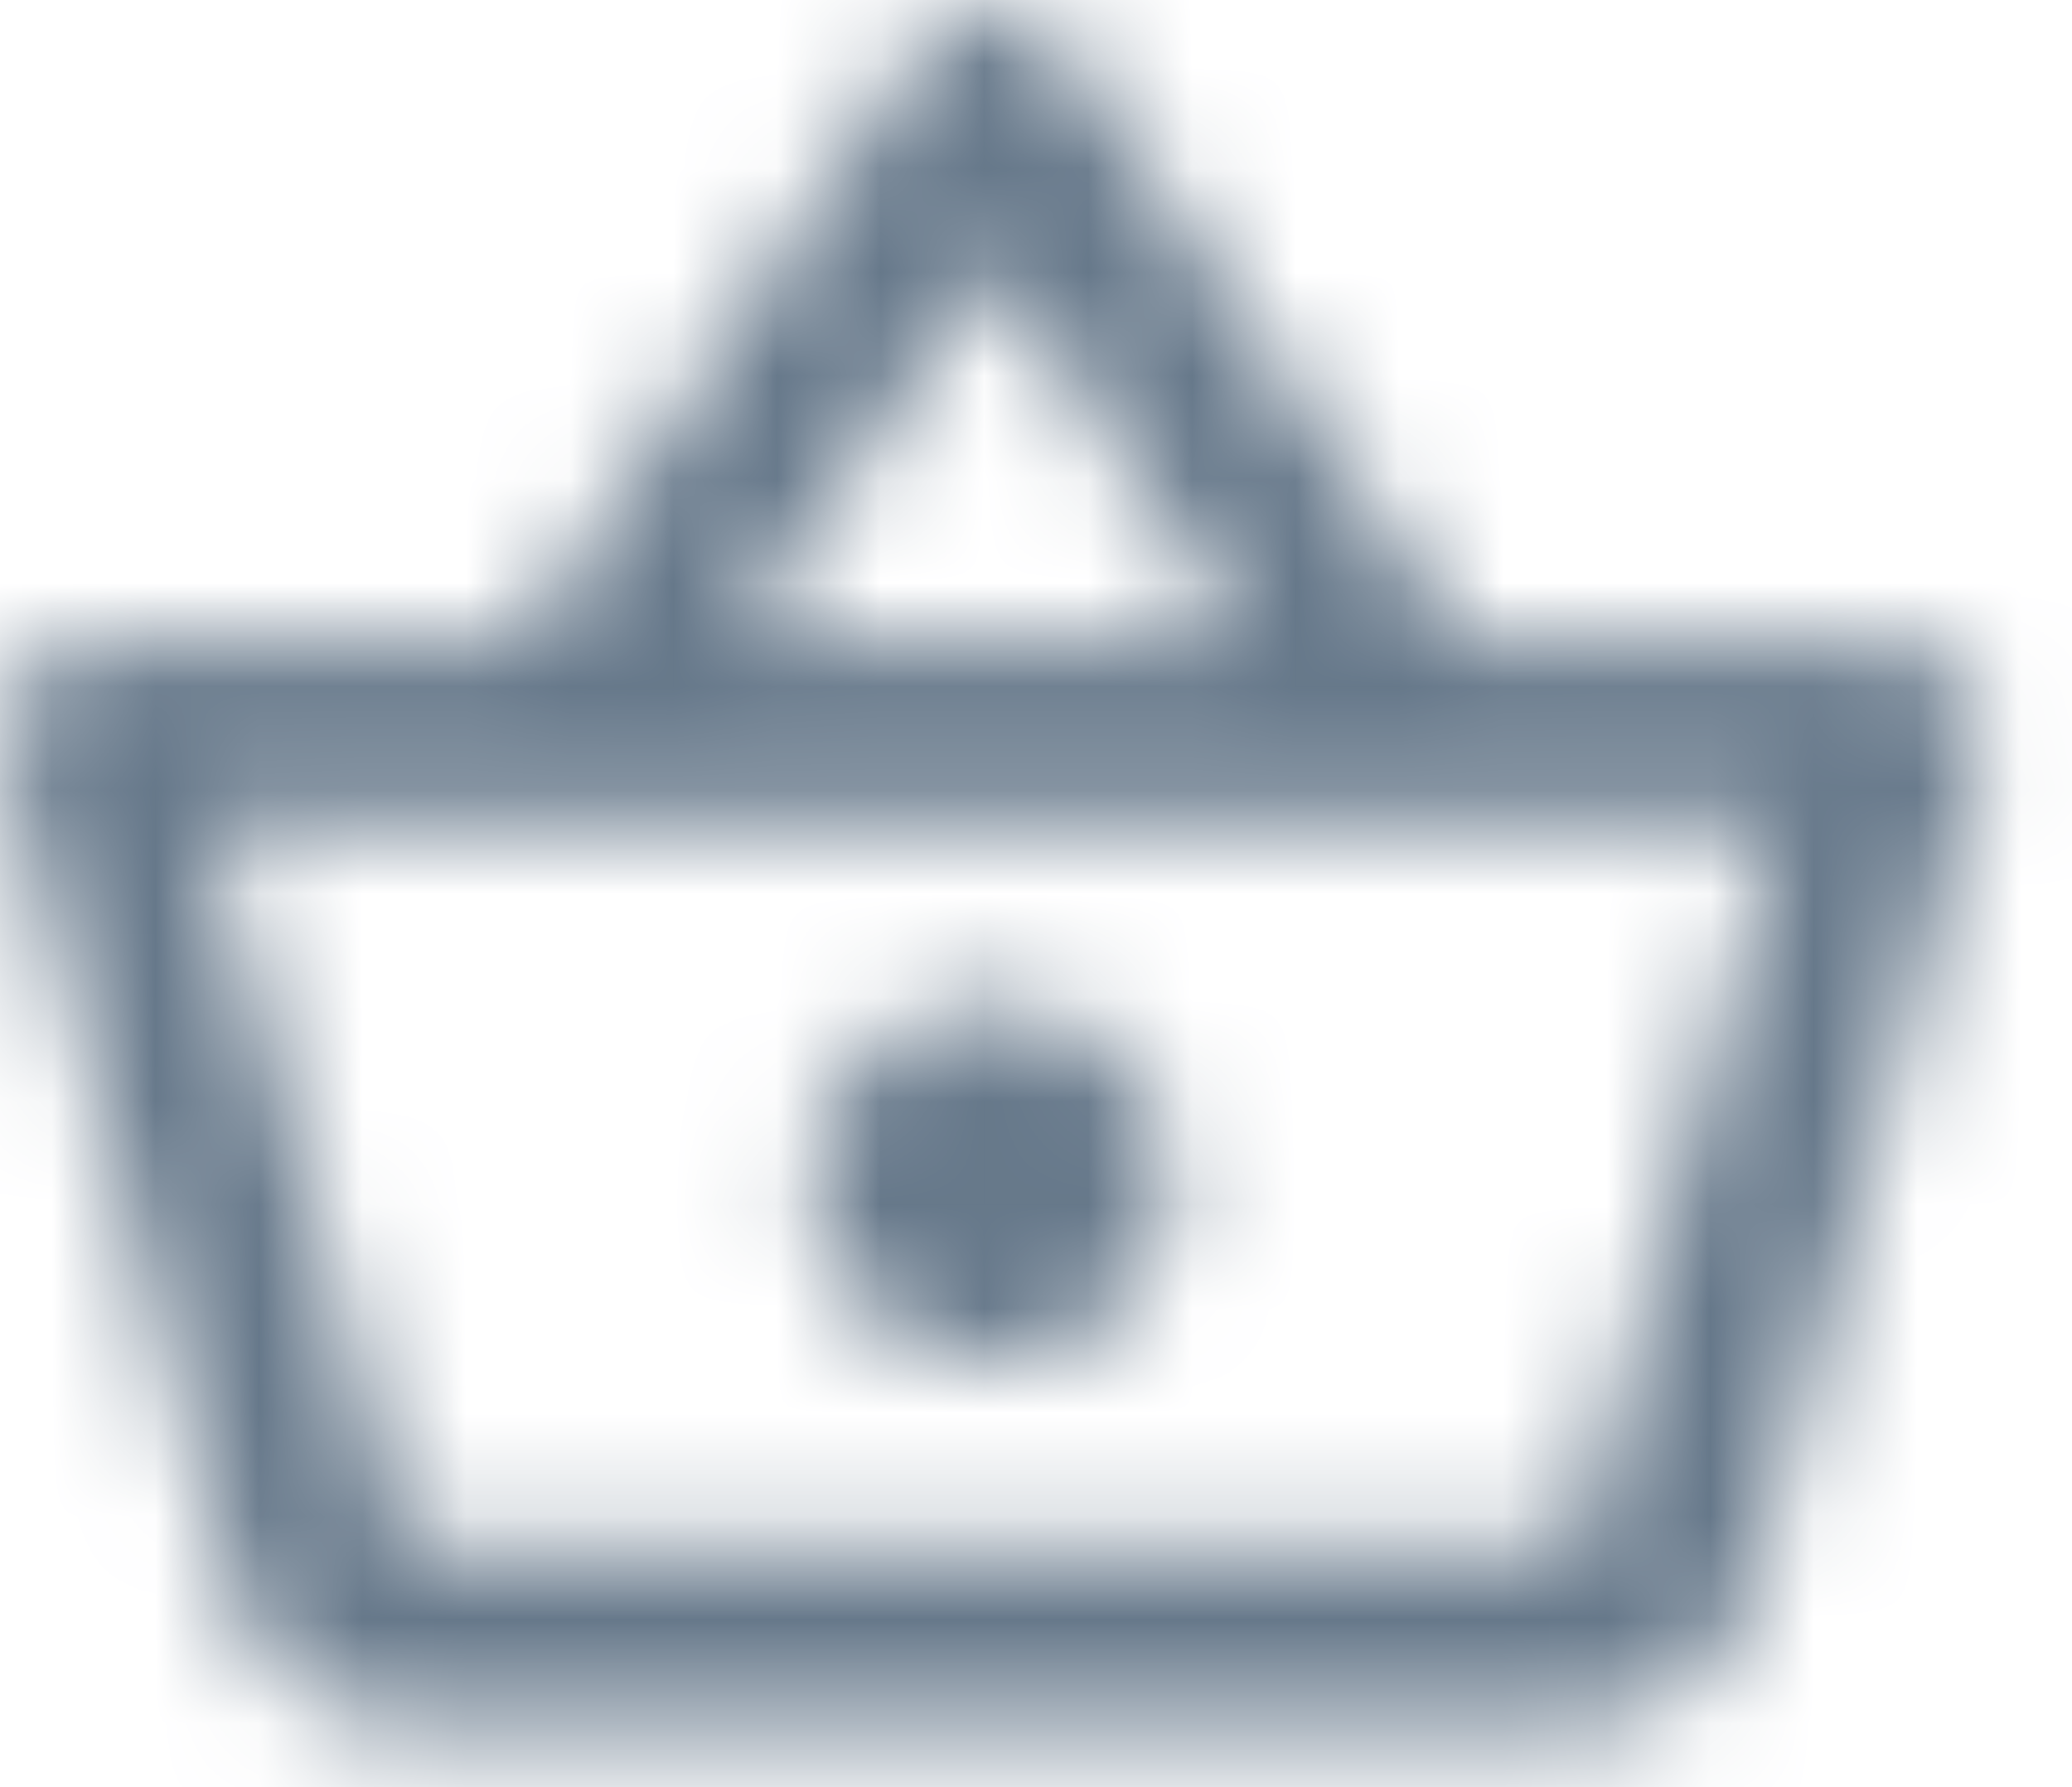 <svg width="19.14" height="16.51" viewBox="0 0 20 17" fill="none" xmlns="http://www.w3.org/2000/svg">
<mask id="mask0" mask-type="alpha" maskUnits="userSpaceOnUse" x="0" y="0" width="20" height="17">
<path fill-rule="evenodd" clip-rule="evenodd" d="M14.103 6.073H18.27C18.748 6.073 19.14 6.464 19.14 6.943L19.114 7.178L16.904 15.242C16.695 15.973 16.025 16.513 15.225 16.513H3.915C3.115 16.513 2.445 15.973 2.245 15.242L0.035 7.178C0.009 7.099 0 7.021 0 6.943C0 6.464 0.392 6.073 0.87 6.073H5.037L8.848 0.374C9.013 0.122 9.292 0 9.57 0C9.848 0 10.127 0.122 10.292 0.365L14.103 6.073ZM12.006 6.073L9.57 2.419L7.134 6.073H12.006ZM15.225 14.773L3.924 14.781L2.01 7.813H17.139L15.225 14.773ZM7.83 11.293C7.83 10.336 8.613 9.553 9.57 9.553C10.527 9.553 11.31 10.336 11.31 11.293C11.31 12.25 10.527 13.033 9.57 13.033C8.613 13.033 7.83 12.25 7.83 11.293Z" fill="white"/>
</mask>
<g mask="url(#mask0)">
<rect x="-2.2" y="-3.752" width="24" height="24" fill="#66788A"/>
</g>
</svg>
